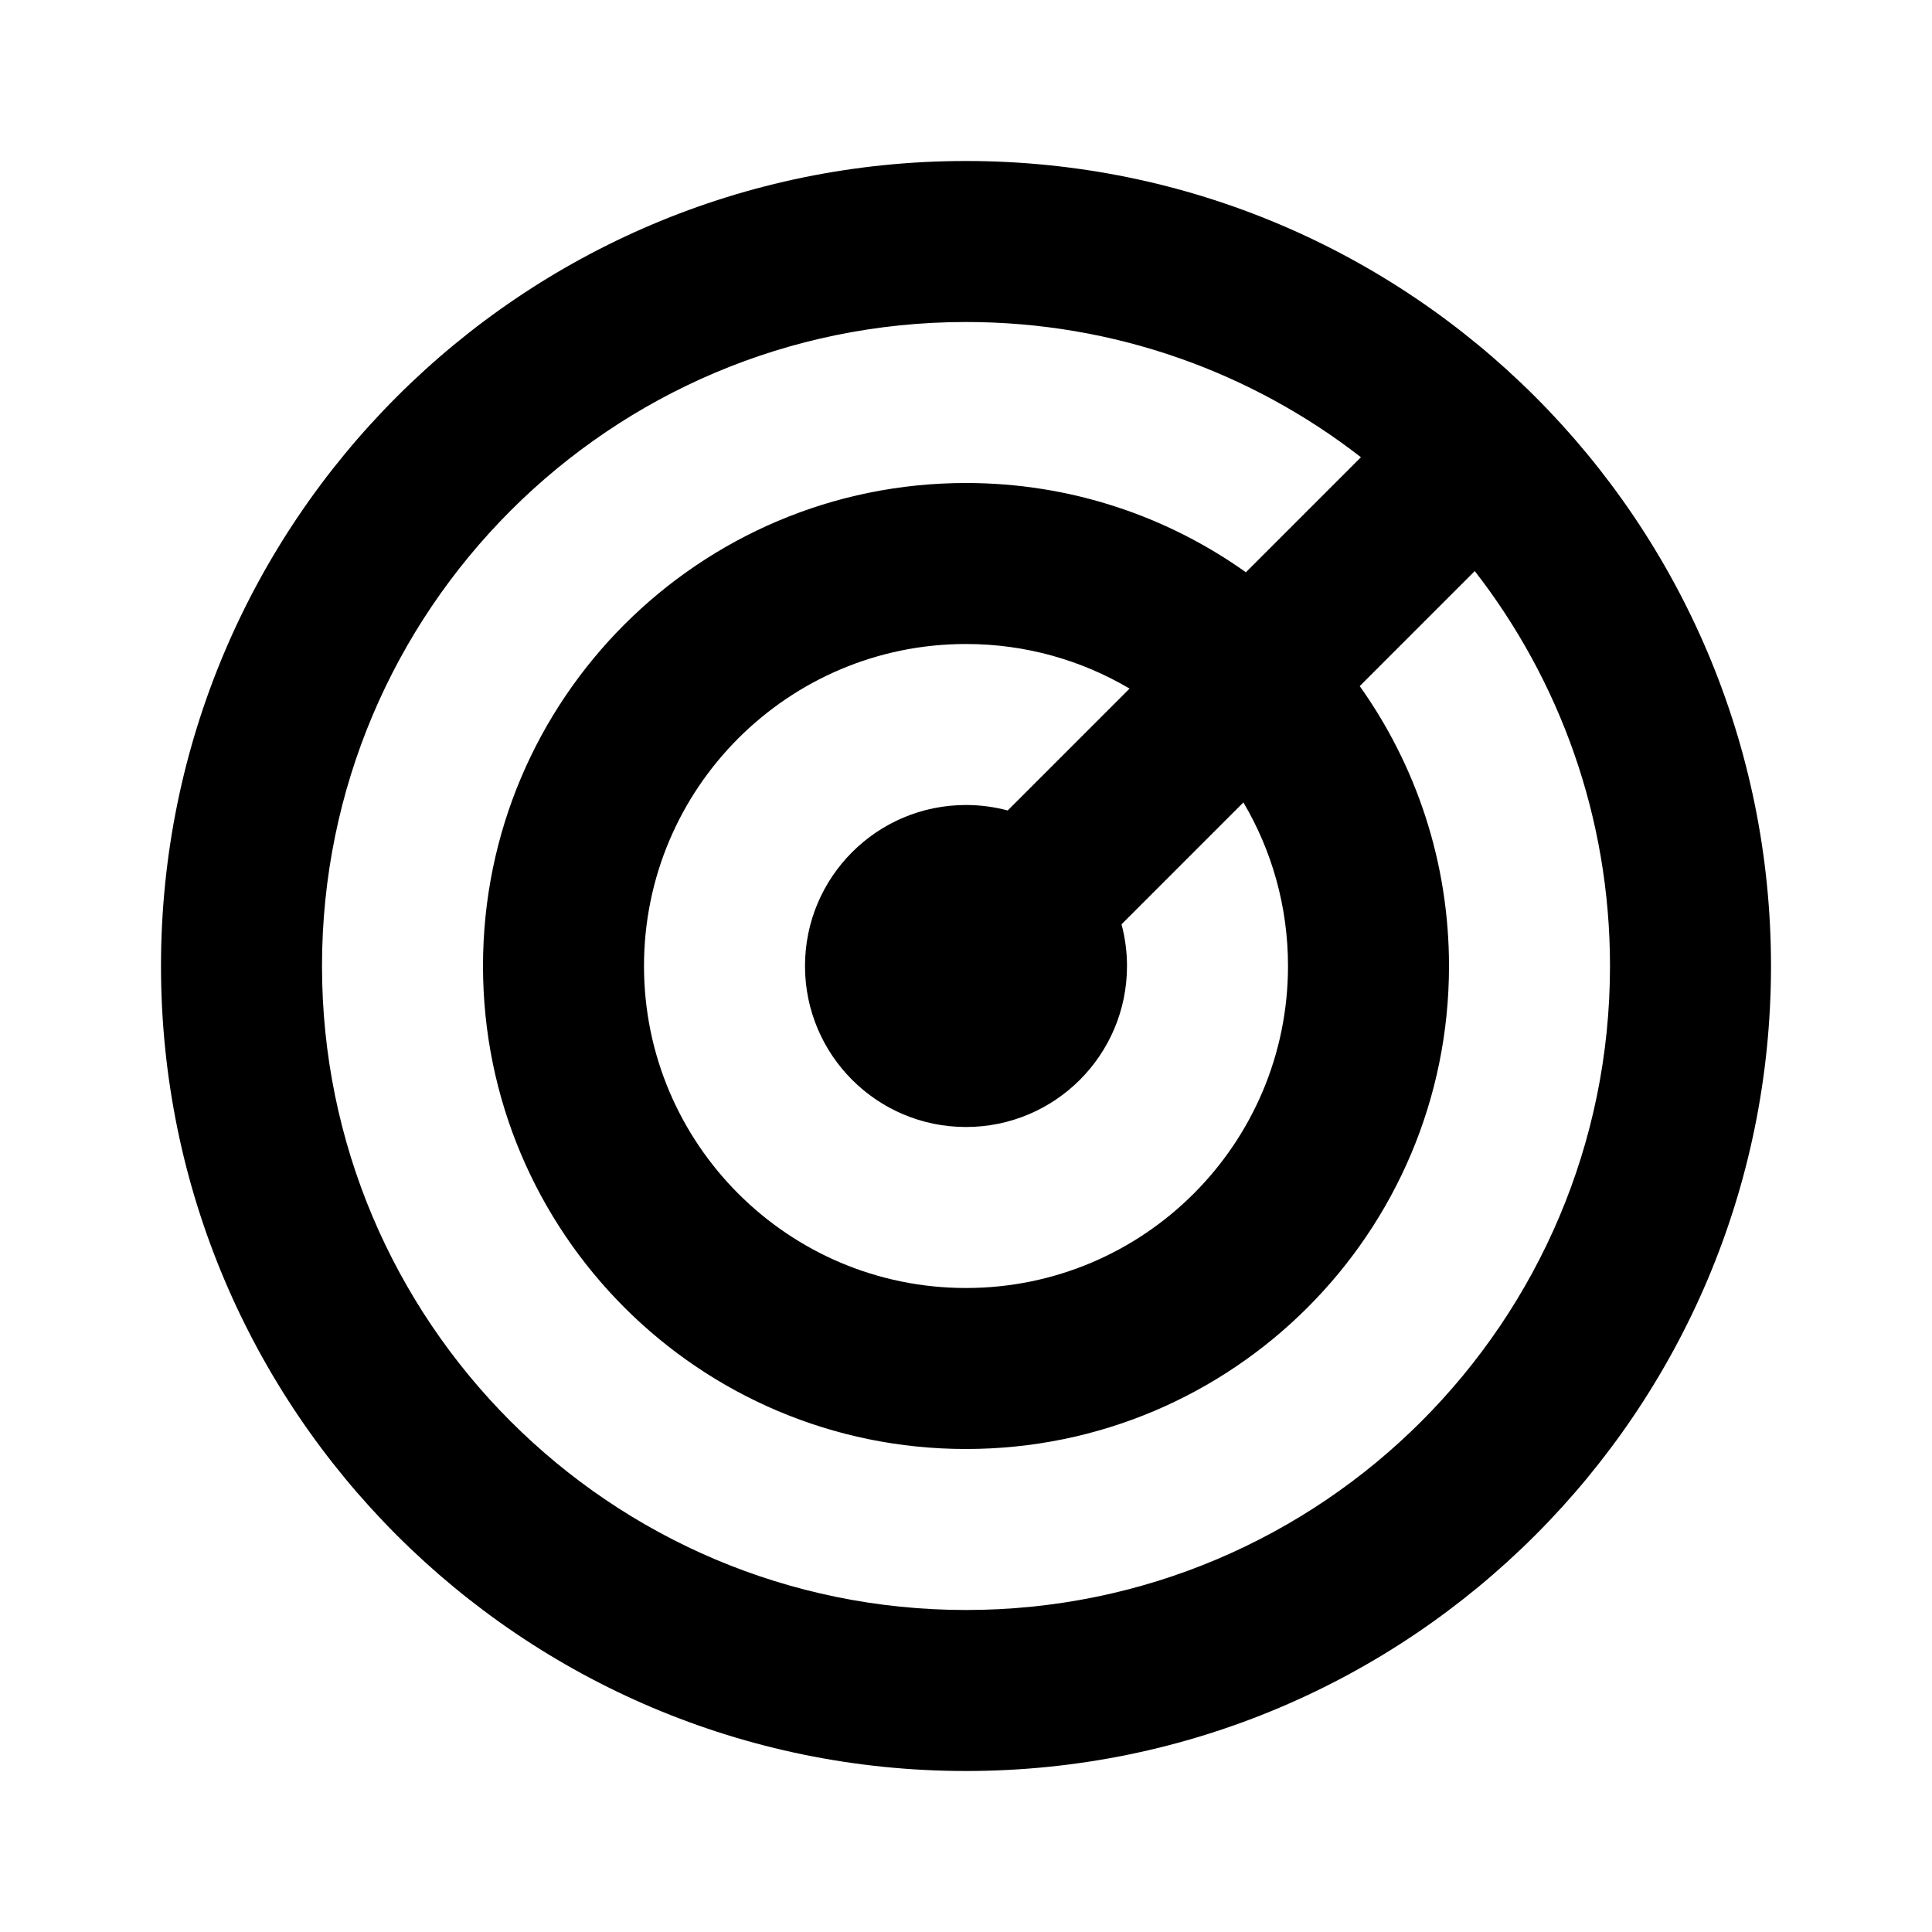 <?xml version="1.0" encoding="UTF-8"?>
<svg width="24px" height="24px" viewBox="0 0 24 24" version="1.1" xmlns="http://www.w3.org/2000/svg" xmlns:xlink="http://www.w3.org/1999/xlink">
    <!-- Generator: Sketch 52.2 (67145) - http://www.bohemiancoding.com/sketch -->
    <title>icons_filled_radar</title>
    <desc>Created with Sketch.</desc>
    <g id="icons_filled_radar" stroke="none" stroke-width="1" fill="none" fill-rule="evenodd">
        <g id="icon22" fill="#000000" fill-rule="nonzero">
            <path d="M16.906,5.68 C15.551,4.627 13.849,4 12,4 C7.582,4 4,7.582 4,12 C4,16.418 7.582,20 12,20 C16.418,20 20,16.418 20,12 C20,10.151 19.373,8.449 18.32,7.094 L16.891,8.523 C17.589,9.504 18,10.704 18,12 C18,15.314 15.314,18 12,18 C8.686,18 6,15.314 6,12 C6,8.686 8.686,6 12,6 C13.296,6 14.496,6.411 15.477,7.109 L16.906,5.68 Z M14.032,8.554 C13.436,8.202 12.742,8 12,8 C9.791,8 8,9.791 8,12 C8,14.209 9.791,16 12,16 C14.209,16 16,14.209 16,12 C16,11.258 15.798,10.564 15.446,9.968 L13.932,11.482 C13.976,11.647 14,11.821 14,12 C14,13.105 13.105,14 12,14 C10.895,14 10,13.105 10,12 C10,10.895 10.895,10 12,10 C12.179,10 12.353,10.024 12.518,10.068 L14.032,8.554 Z M12,22 C6.477,22 2,17.523 2,12 C2,6.477 6.477,2 12,2 C17.523,2 22,6.477 22,12 C22,17.523 17.523,22 12,22 Z" id="Combined-Shape"></path>
        </g>
    </g>
</svg>